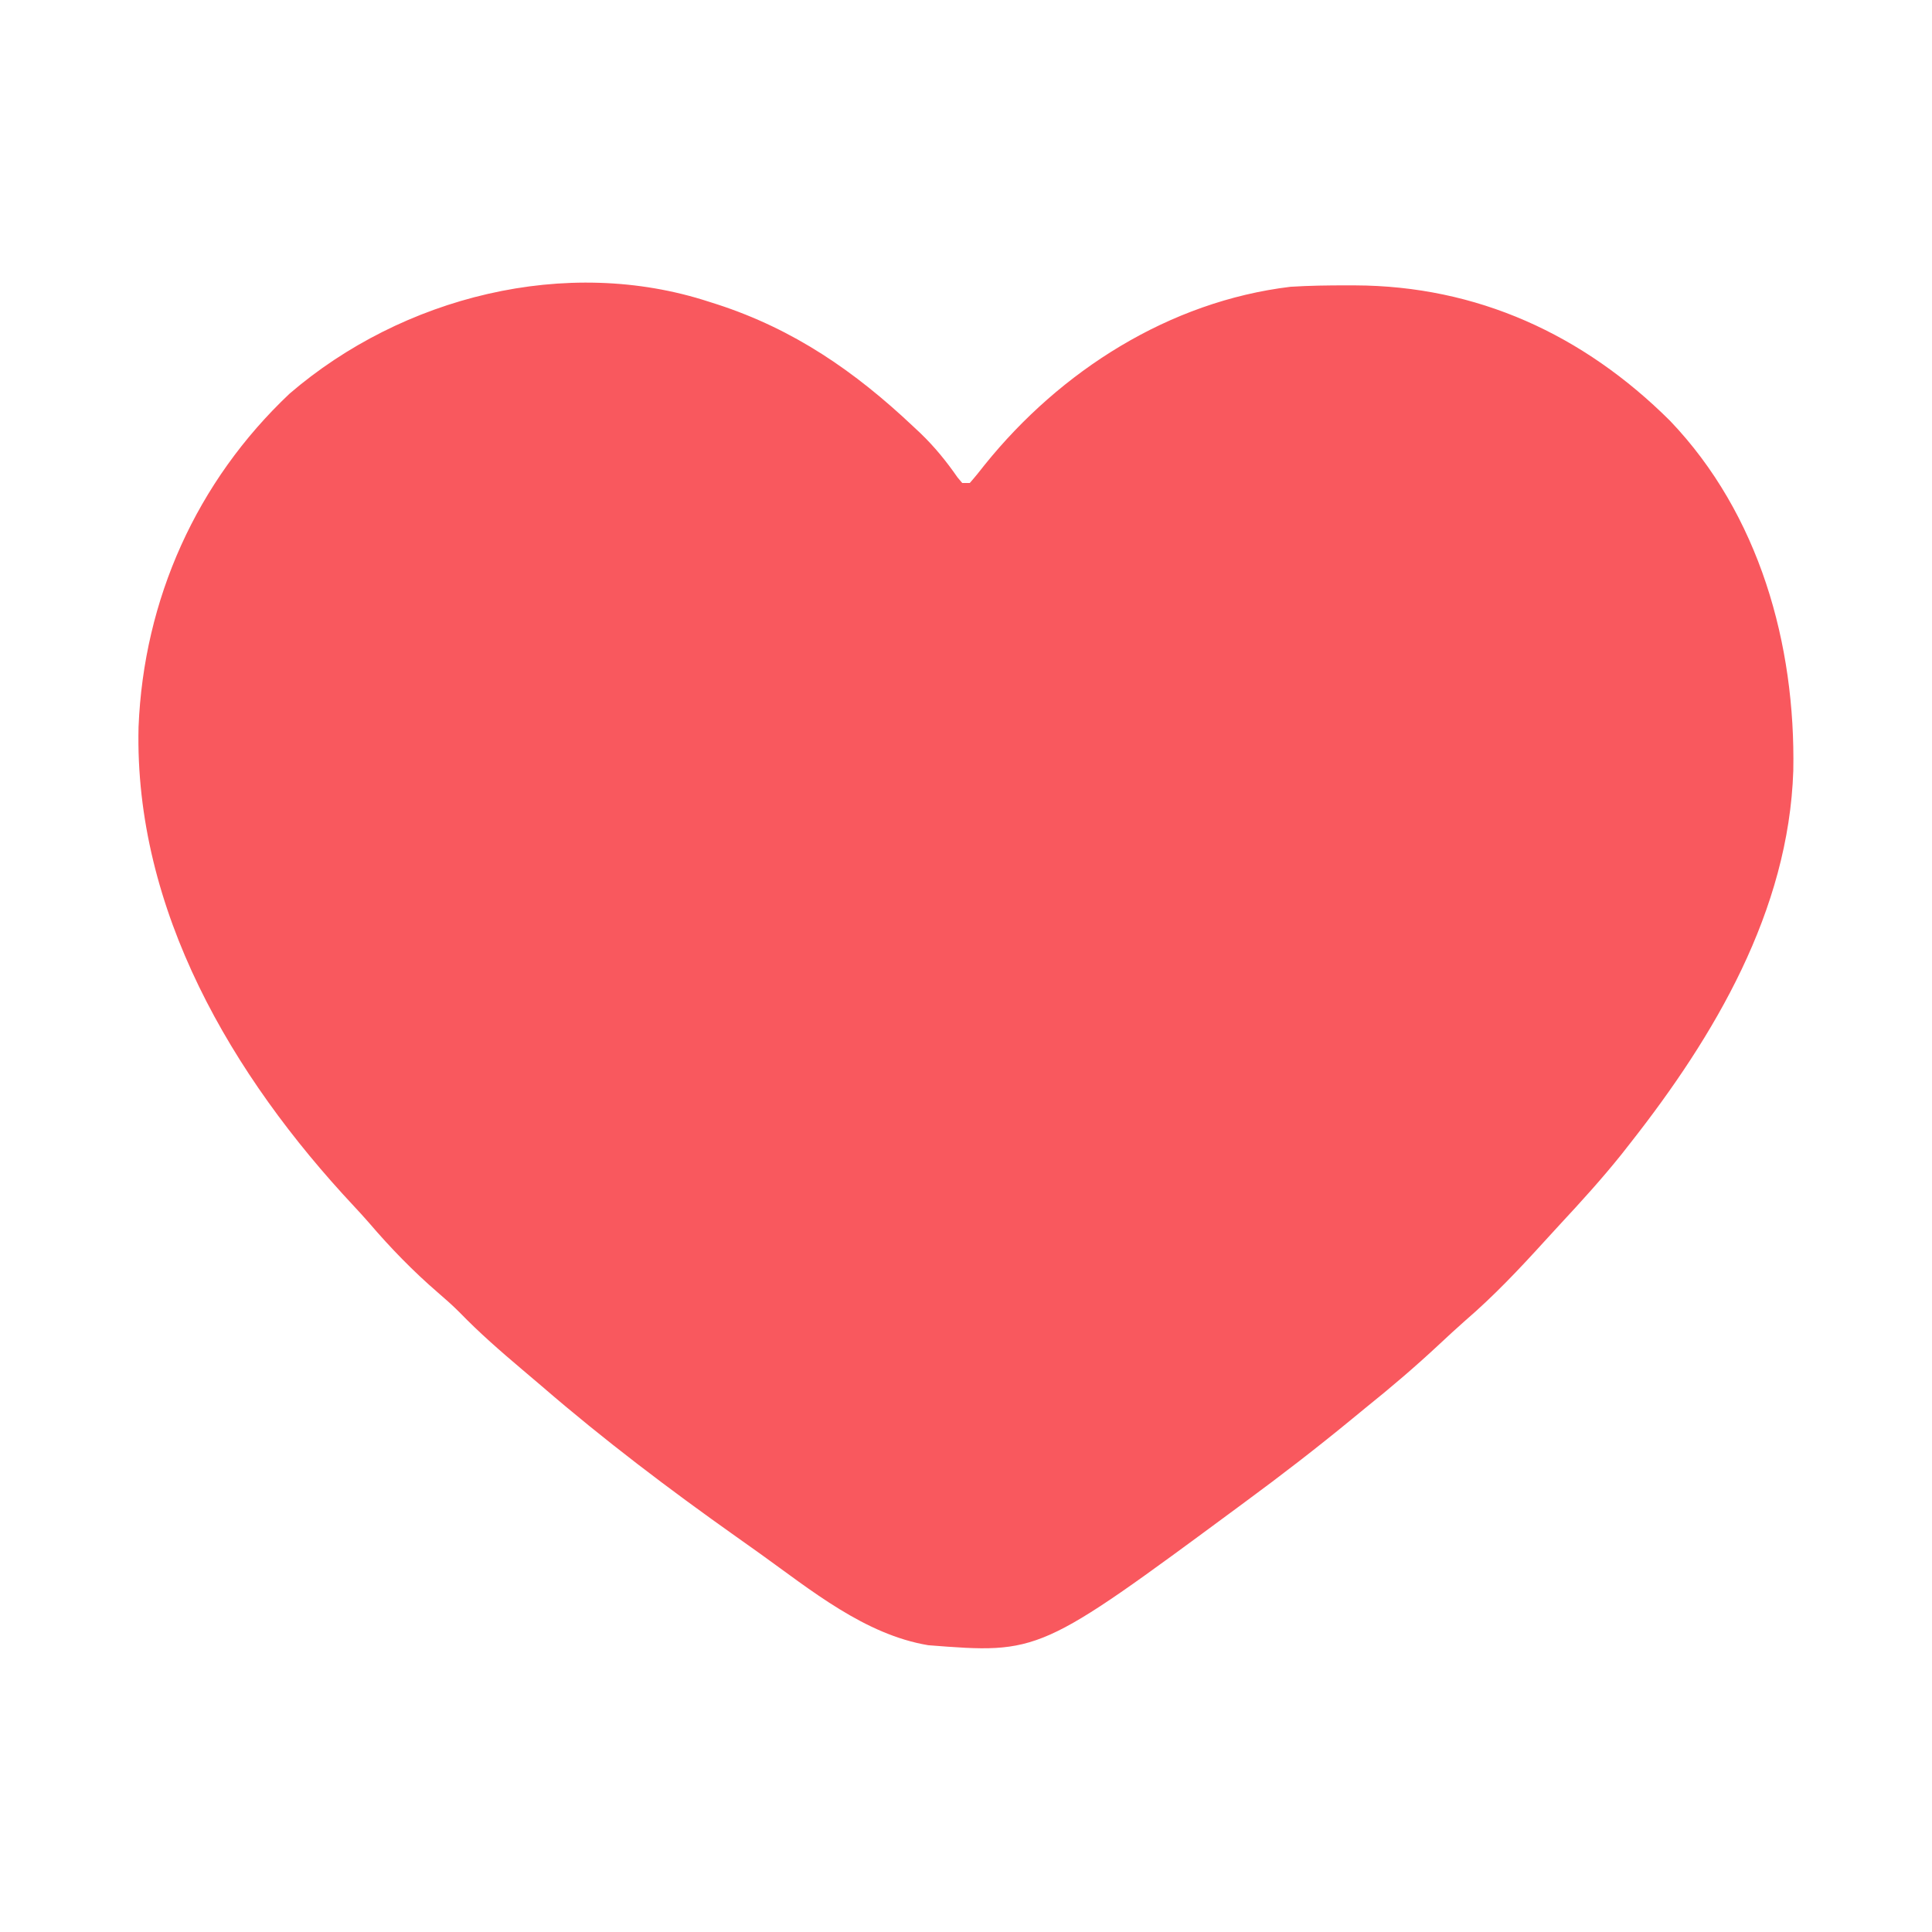 <?xml version="1.0" encoding="UTF-8"?>
<svg version="1.1" xmlns="http://www.w3.org/2000/svg" width="512" height="512">
<path d="M0 0 C0.675 0.214 1.35 0.429 2.045 0.649 C22.376 7.257 38.526 18.4 54 33 C54.647 33.606 55.294 34.212 55.961 34.836 C59.692 38.437 62.785 42.232 65.738 46.496 C66.155 46.992 66.571 47.489 67 48 C67.66 48 68.32 48 69 48 C70.391 46.424 71.712 44.786 73 43.125 C93.031 18.277 121.873 -0.136 154 -4 C159.003 -4.314 163.988 -4.382 169 -4.375 C169.681 -4.374 170.362 -4.374 171.063 -4.373 C203.421 -4.255 231.571 8.621 254.577 31.511 C278.238 56.268 287.871 90.716 287.242 124.258 C286 161.421 266.4 194.514 244 223 C243.219 223.995 242.438 224.99 241.633 226.016 C236.497 232.412 231.009 238.46 225.425 244.462 C223.975 246.027 222.537 247.601 221.102 249.18 C214.481 256.46 207.82 263.501 200.355 269.926 C197.984 272.014 195.672 274.155 193.363 276.312 C187.109 282.148 180.676 287.648 174 293 C172.772 294.006 171.546 295.014 170.32 296.023 C161.075 303.623 151.643 310.913 142 318 C141.318 318.505 140.636 319.009 139.933 319.529 C87.448 358.3 87.448 358.3 58 356 C41.148 353.188 26.888 341.366 13.348 331.679 C11.247 330.177 9.141 328.682 7.031 327.191 C-10.652 314.673 -27.984 301.552 -44.386 287.387 C-46.125 285.892 -47.876 284.412 -49.629 282.934 C-55.374 278.074 -60.973 273.198 -66.215 267.789 C-68.051 265.948 -69.964 264.254 -71.938 262.562 C-78.505 256.897 -84.51 250.717 -90.145 244.129 C-91.467 242.611 -92.823 241.122 -94.199 239.652 C-126.545 205.118 -152.424 161.132 -151.285 112.684 C-149.92 78.854 -135.922 47.591 -111.25 24.312 C-81.439 -1.32 -37.972 -12.436 0 0 Z " fill="#F9585E" transform="translate(188,80)"/>
</svg>
